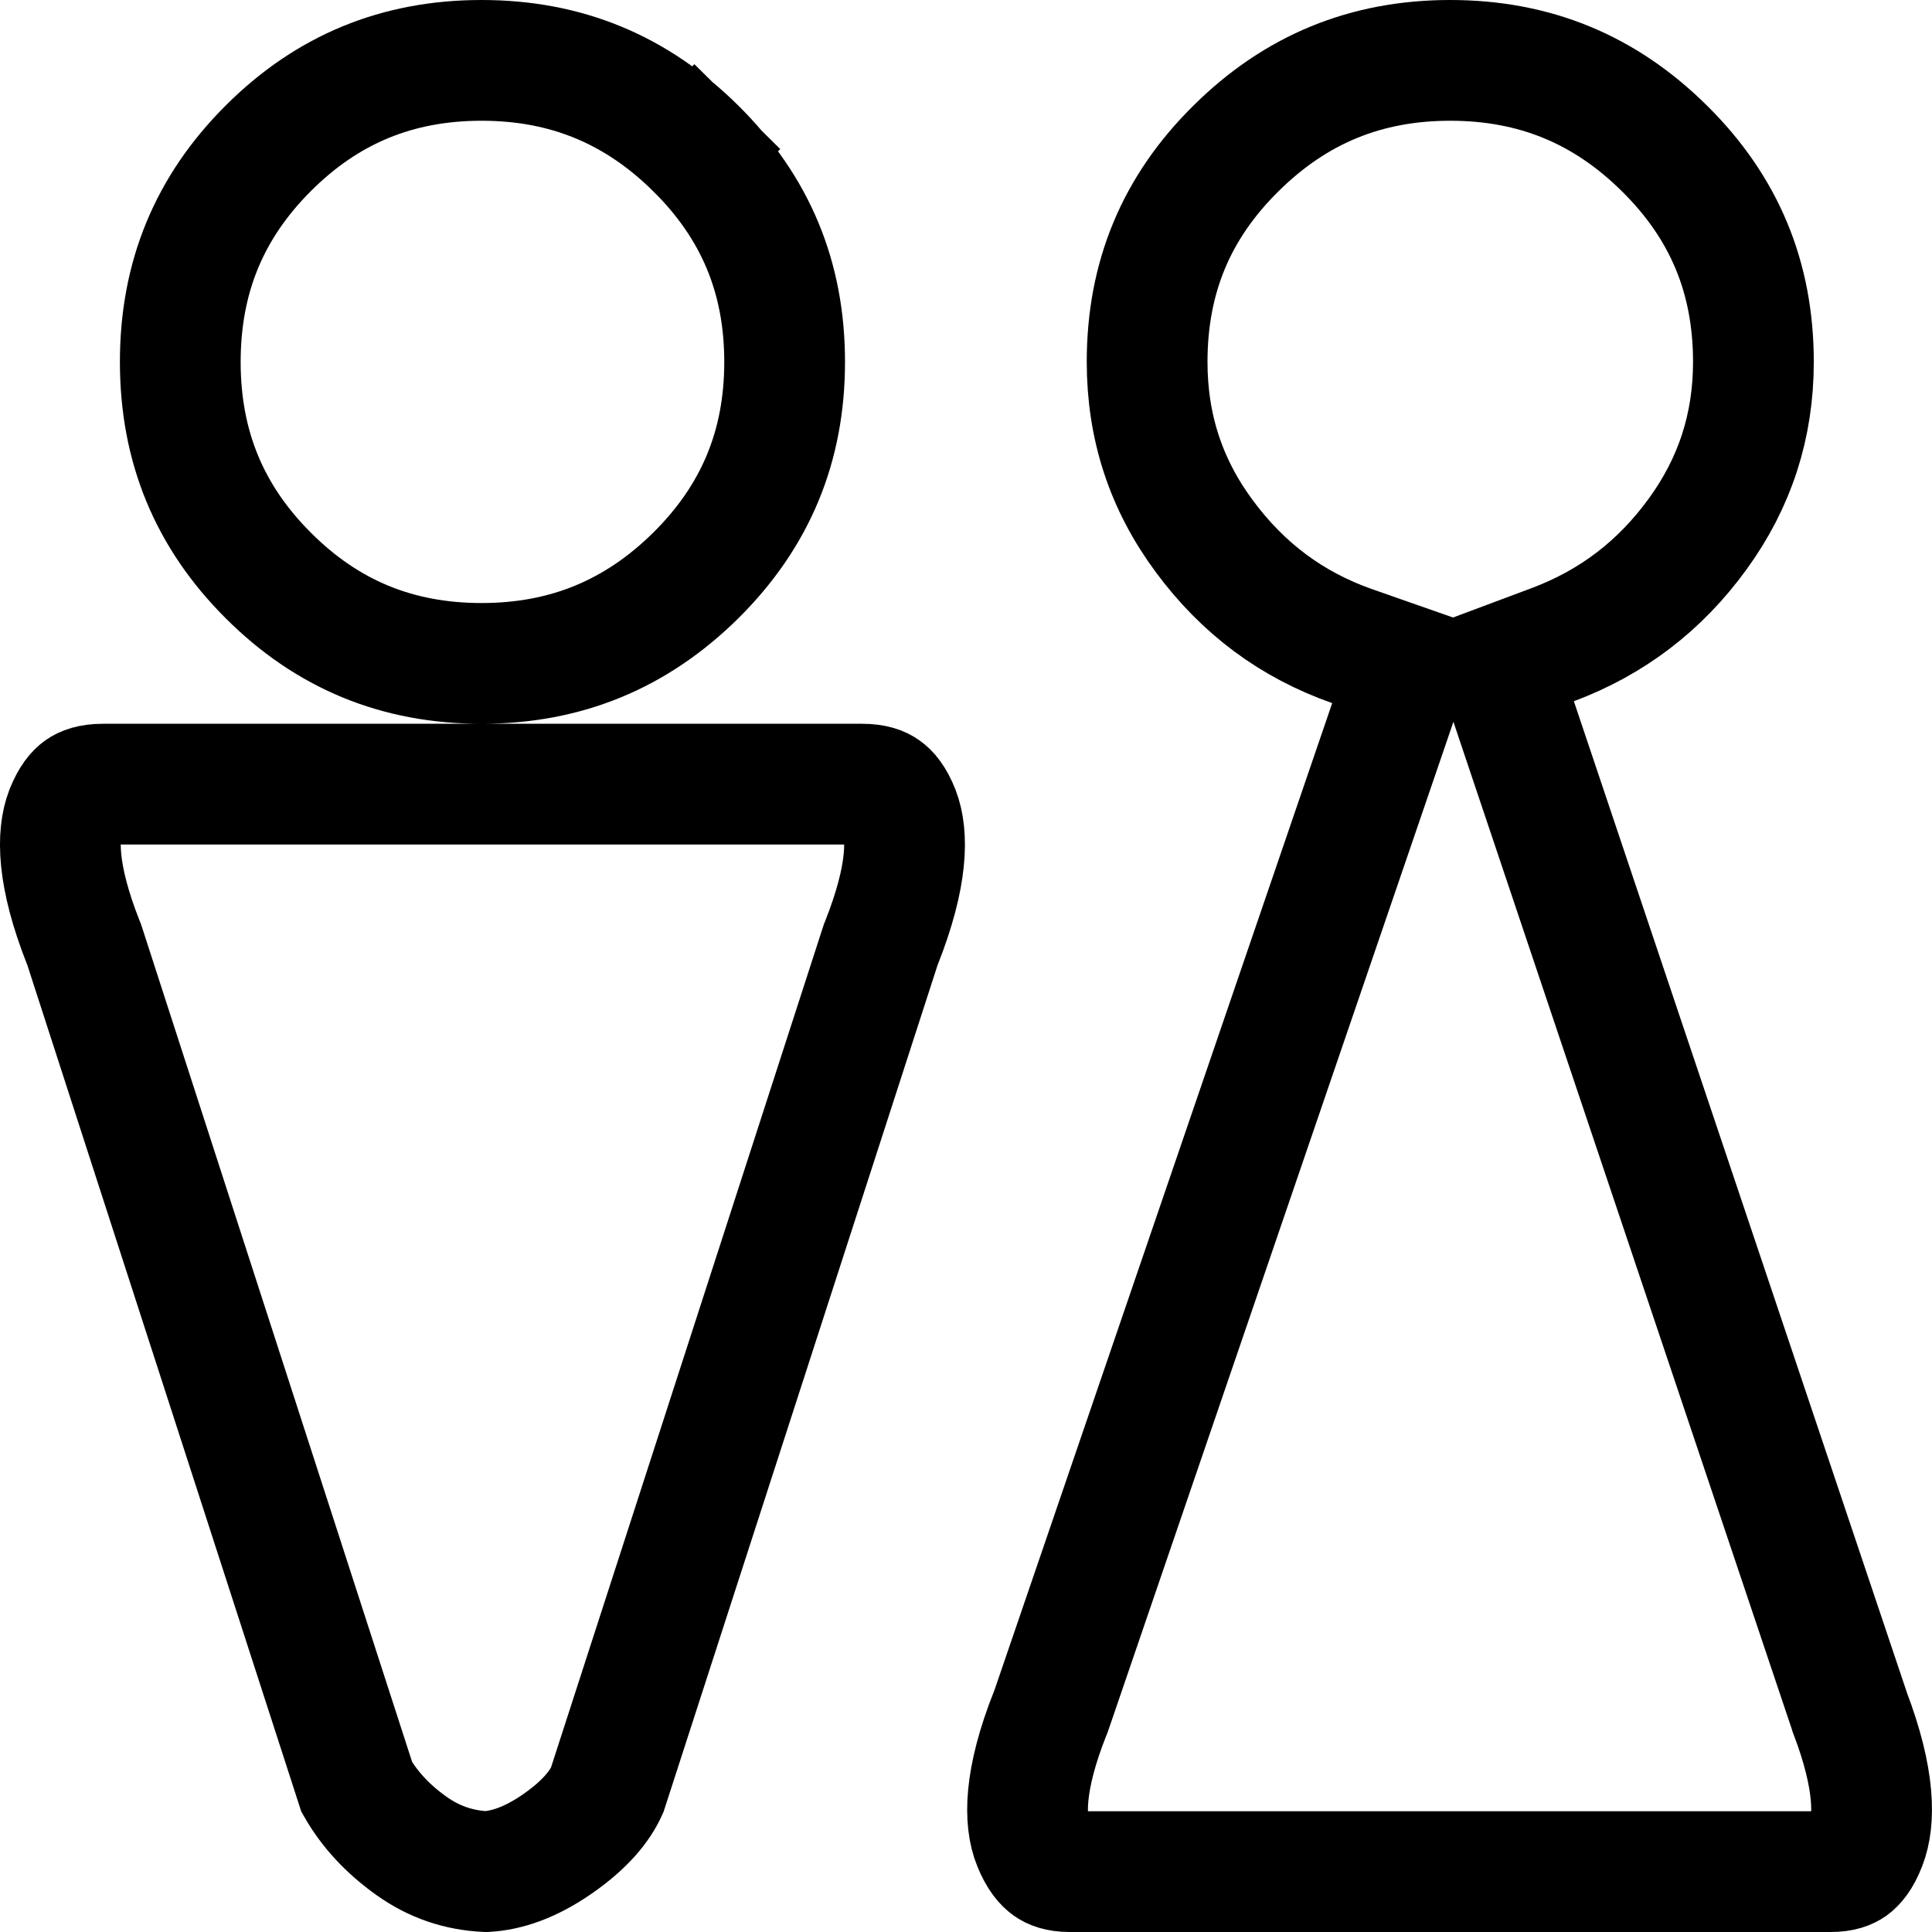<svg width="16" height="16" viewBox="0 0 16 16" fill="none" xmlns="http://www.w3.org/2000/svg">
<path d="M0.691 7.808L0.697 7.823L0.702 7.838L2.955 14.8C3.06 14.983 3.209 15.146 3.409 15.288C3.595 15.42 3.797 15.489 4.025 15.5C4.198 15.49 4.394 15.425 4.617 15.27C4.846 15.111 4.968 14.959 5.028 14.825L7.289 7.838L7.294 7.823L7.3 7.808C7.522 7.248 7.52 6.911 7.447 6.721C7.403 6.609 7.357 6.561 7.325 6.539C7.296 6.518 7.243 6.494 7.139 6.494H3.988H0.852C0.748 6.494 0.695 6.518 0.665 6.539C0.634 6.561 0.588 6.609 0.544 6.721C0.471 6.911 0.469 7.248 0.691 7.808ZM2.222 4.766C2.711 5.255 3.291 5.494 3.988 5.494C4.685 5.494 5.267 5.255 5.763 4.765C6.256 4.276 6.498 3.697 6.498 2.997C6.498 2.297 6.256 1.718 5.763 1.23L6.106 0.883L5.763 1.23C5.267 0.739 4.685 0.5 3.988 0.5C3.291 0.5 2.711 0.739 2.222 1.228C1.733 1.716 1.493 2.296 1.493 2.997C1.493 3.698 1.733 4.278 2.222 4.766ZM15.319 14.18L15.316 14.17L15.313 14.161L12.56 5.966L12.407 5.508L12.859 5.339C13.35 5.155 13.748 4.852 14.061 4.42C14.368 3.997 14.521 3.527 14.521 2.997C14.521 2.297 14.279 1.718 13.785 1.23C13.29 0.739 12.707 0.5 12.01 0.5C11.313 0.5 10.73 0.739 10.235 1.23C9.741 1.718 9.5 2.297 9.5 2.997C9.5 3.536 9.656 4.012 9.973 4.44C10.295 4.876 10.7 5.176 11.198 5.351L11.666 5.515L11.506 5.984L8.707 14.164L8.703 14.175L8.698 14.187C8.476 14.745 8.481 15.08 8.557 15.268C8.603 15.383 8.652 15.433 8.684 15.456C8.714 15.477 8.763 15.5 8.859 15.5H15.161C15.257 15.5 15.305 15.477 15.332 15.458C15.362 15.436 15.409 15.388 15.453 15.273C15.528 15.079 15.532 14.738 15.319 14.18Z" stroke="black"/>
</svg>
